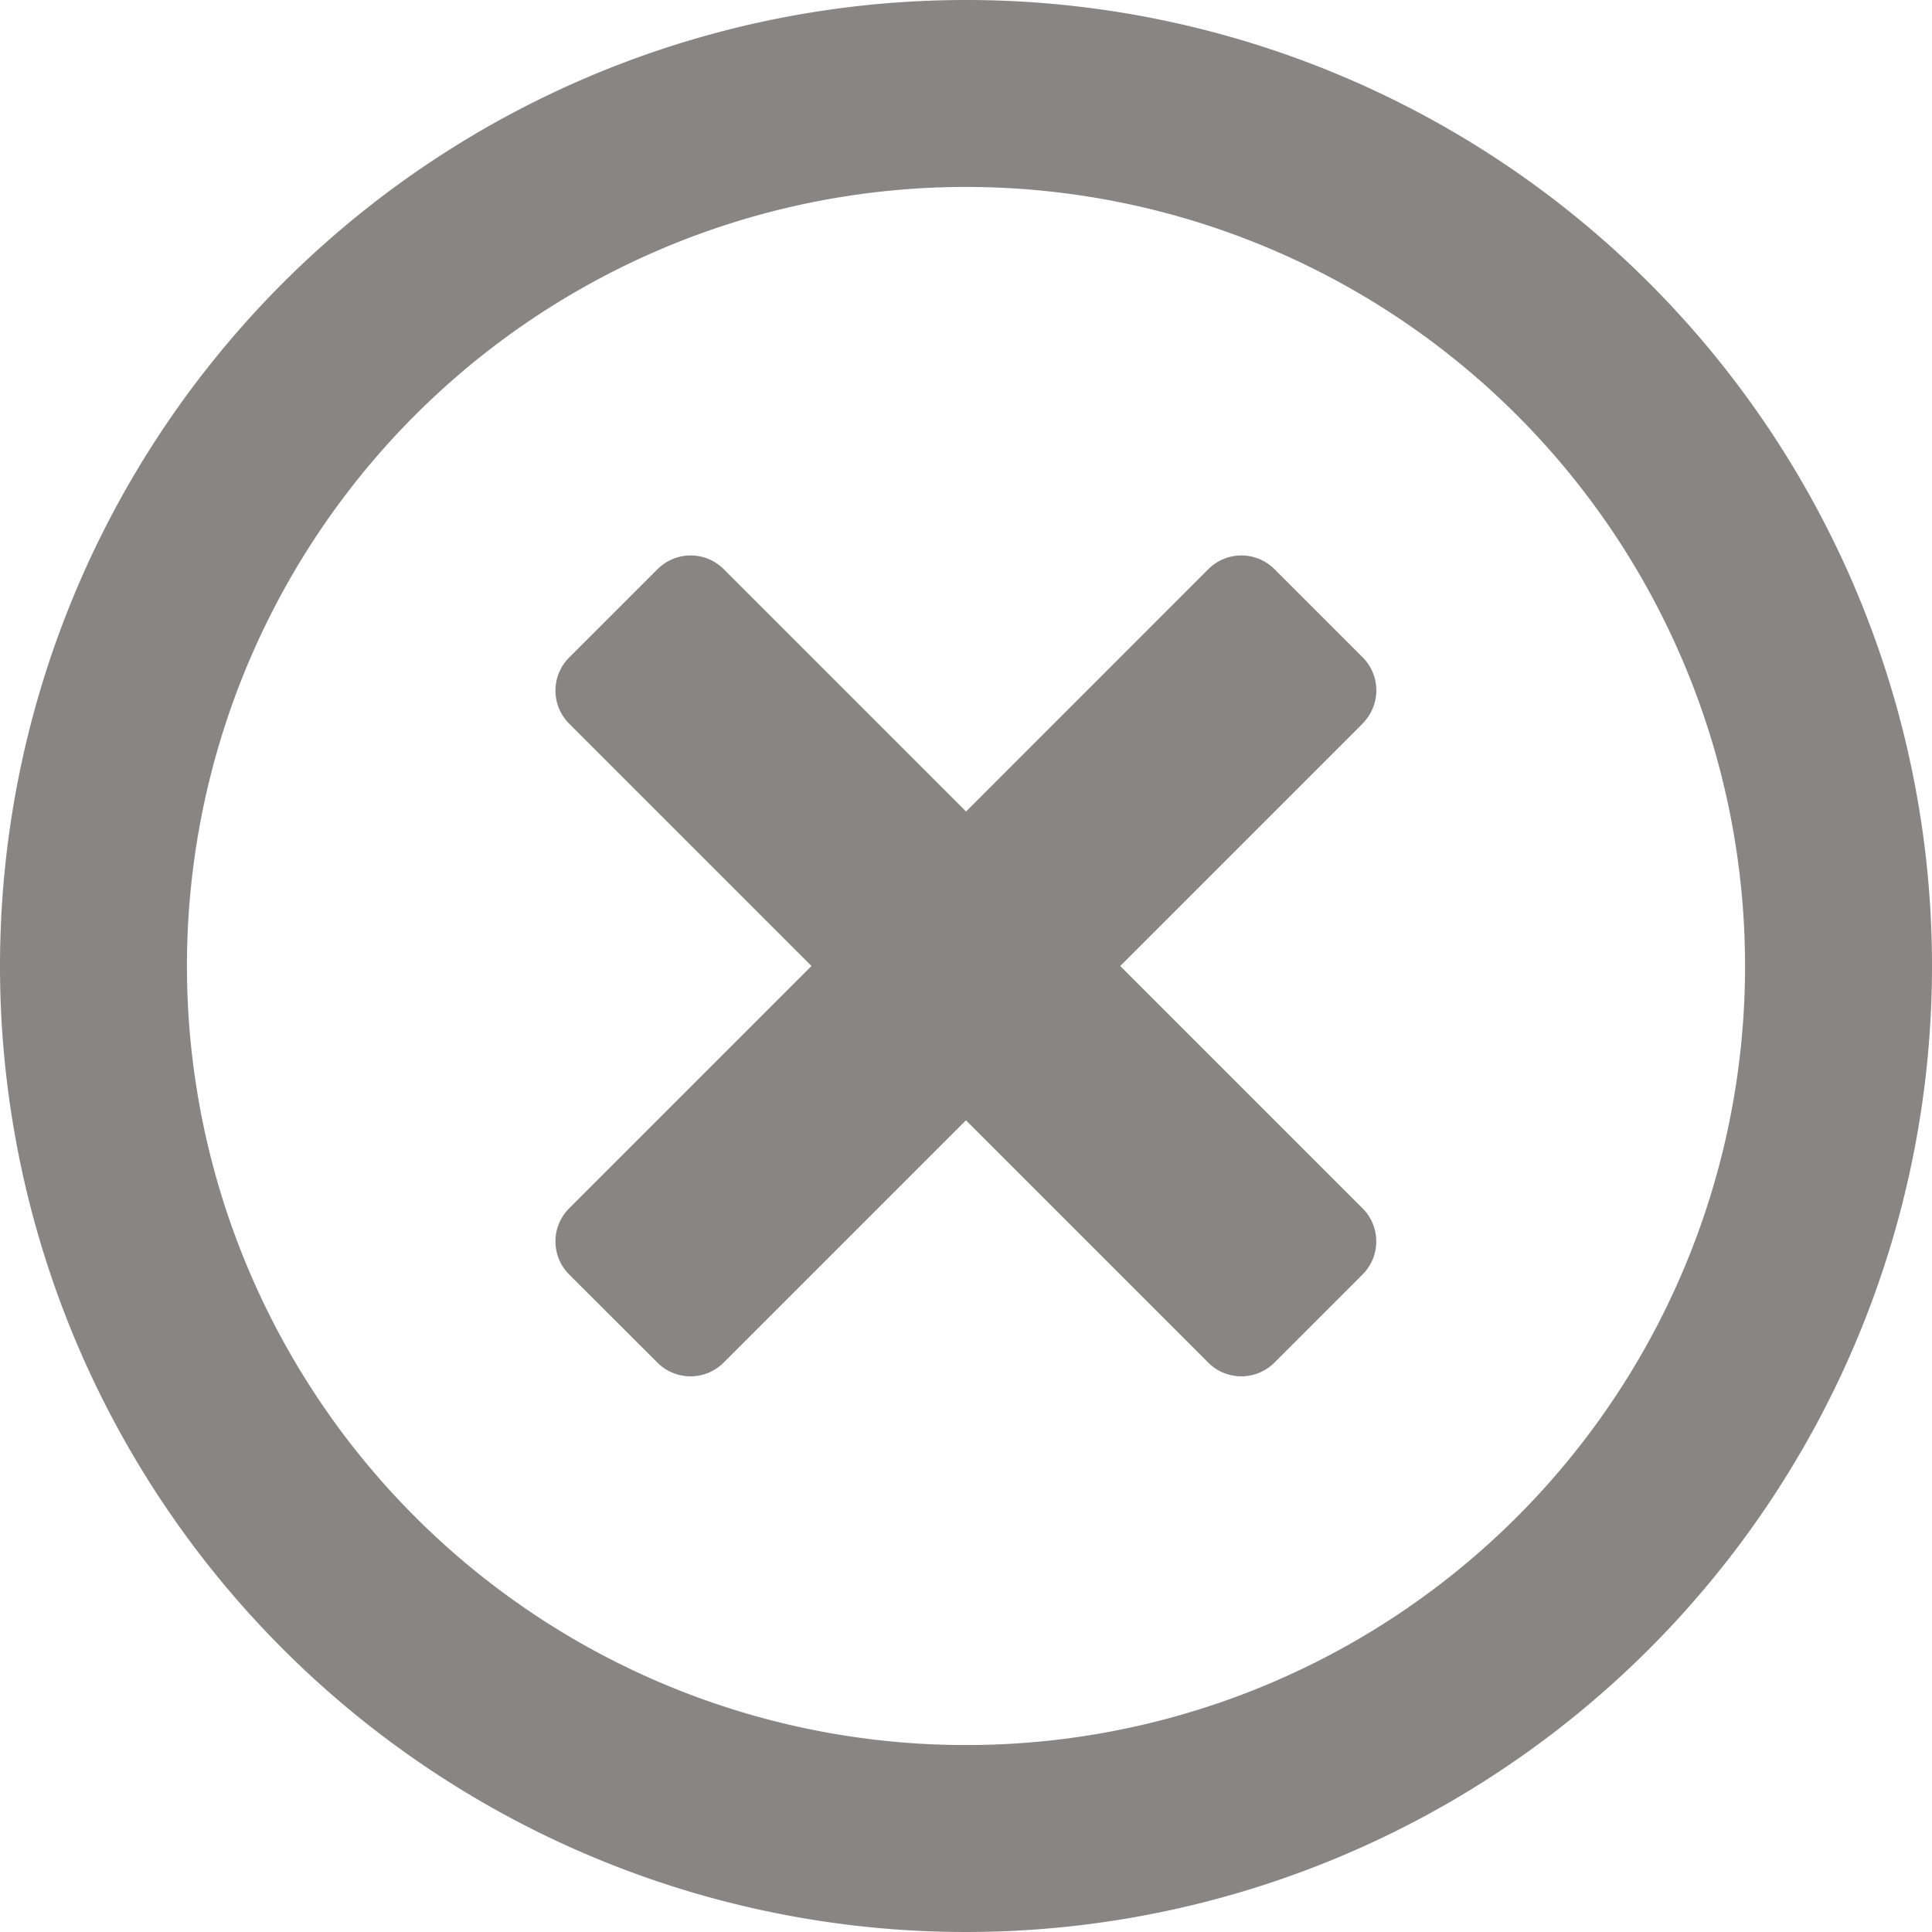 <svg xmlns="http://www.w3.org/2000/svg" width="28.172" height="28.172" viewBox="0 0 28.172 28.172">
  <path id="times-circle-regular" d="M22.086,8A14.086,14.086,0,1,0,36.172,22.086,14.084,14.084,0,0,0,22.086,8Zm0,25.446a11.36,11.36,0,1,1,11.36-11.36A11.357,11.357,0,0,1,22.086,33.446Zm5.782-14.893-3.533,3.533,3.533,3.533a.682.682,0,0,1,0,.966l-1.284,1.284a.682.682,0,0,1-.966,0l-3.533-3.533-3.533,3.533a.682.682,0,0,1-.966,0L16.3,26.585a.682.682,0,0,1,0-.966l3.533-3.533L16.3,18.553a.682.682,0,0,1,0-.966L17.588,16.3a.682.682,0,0,1,.966,0l3.533,3.533L25.619,16.3a.682.682,0,0,1,.966,0l1.284,1.284a.682.682,0,0,1,0,.966Z" transform="translate(-8 -8)" fill="#898585"/>
</svg>
